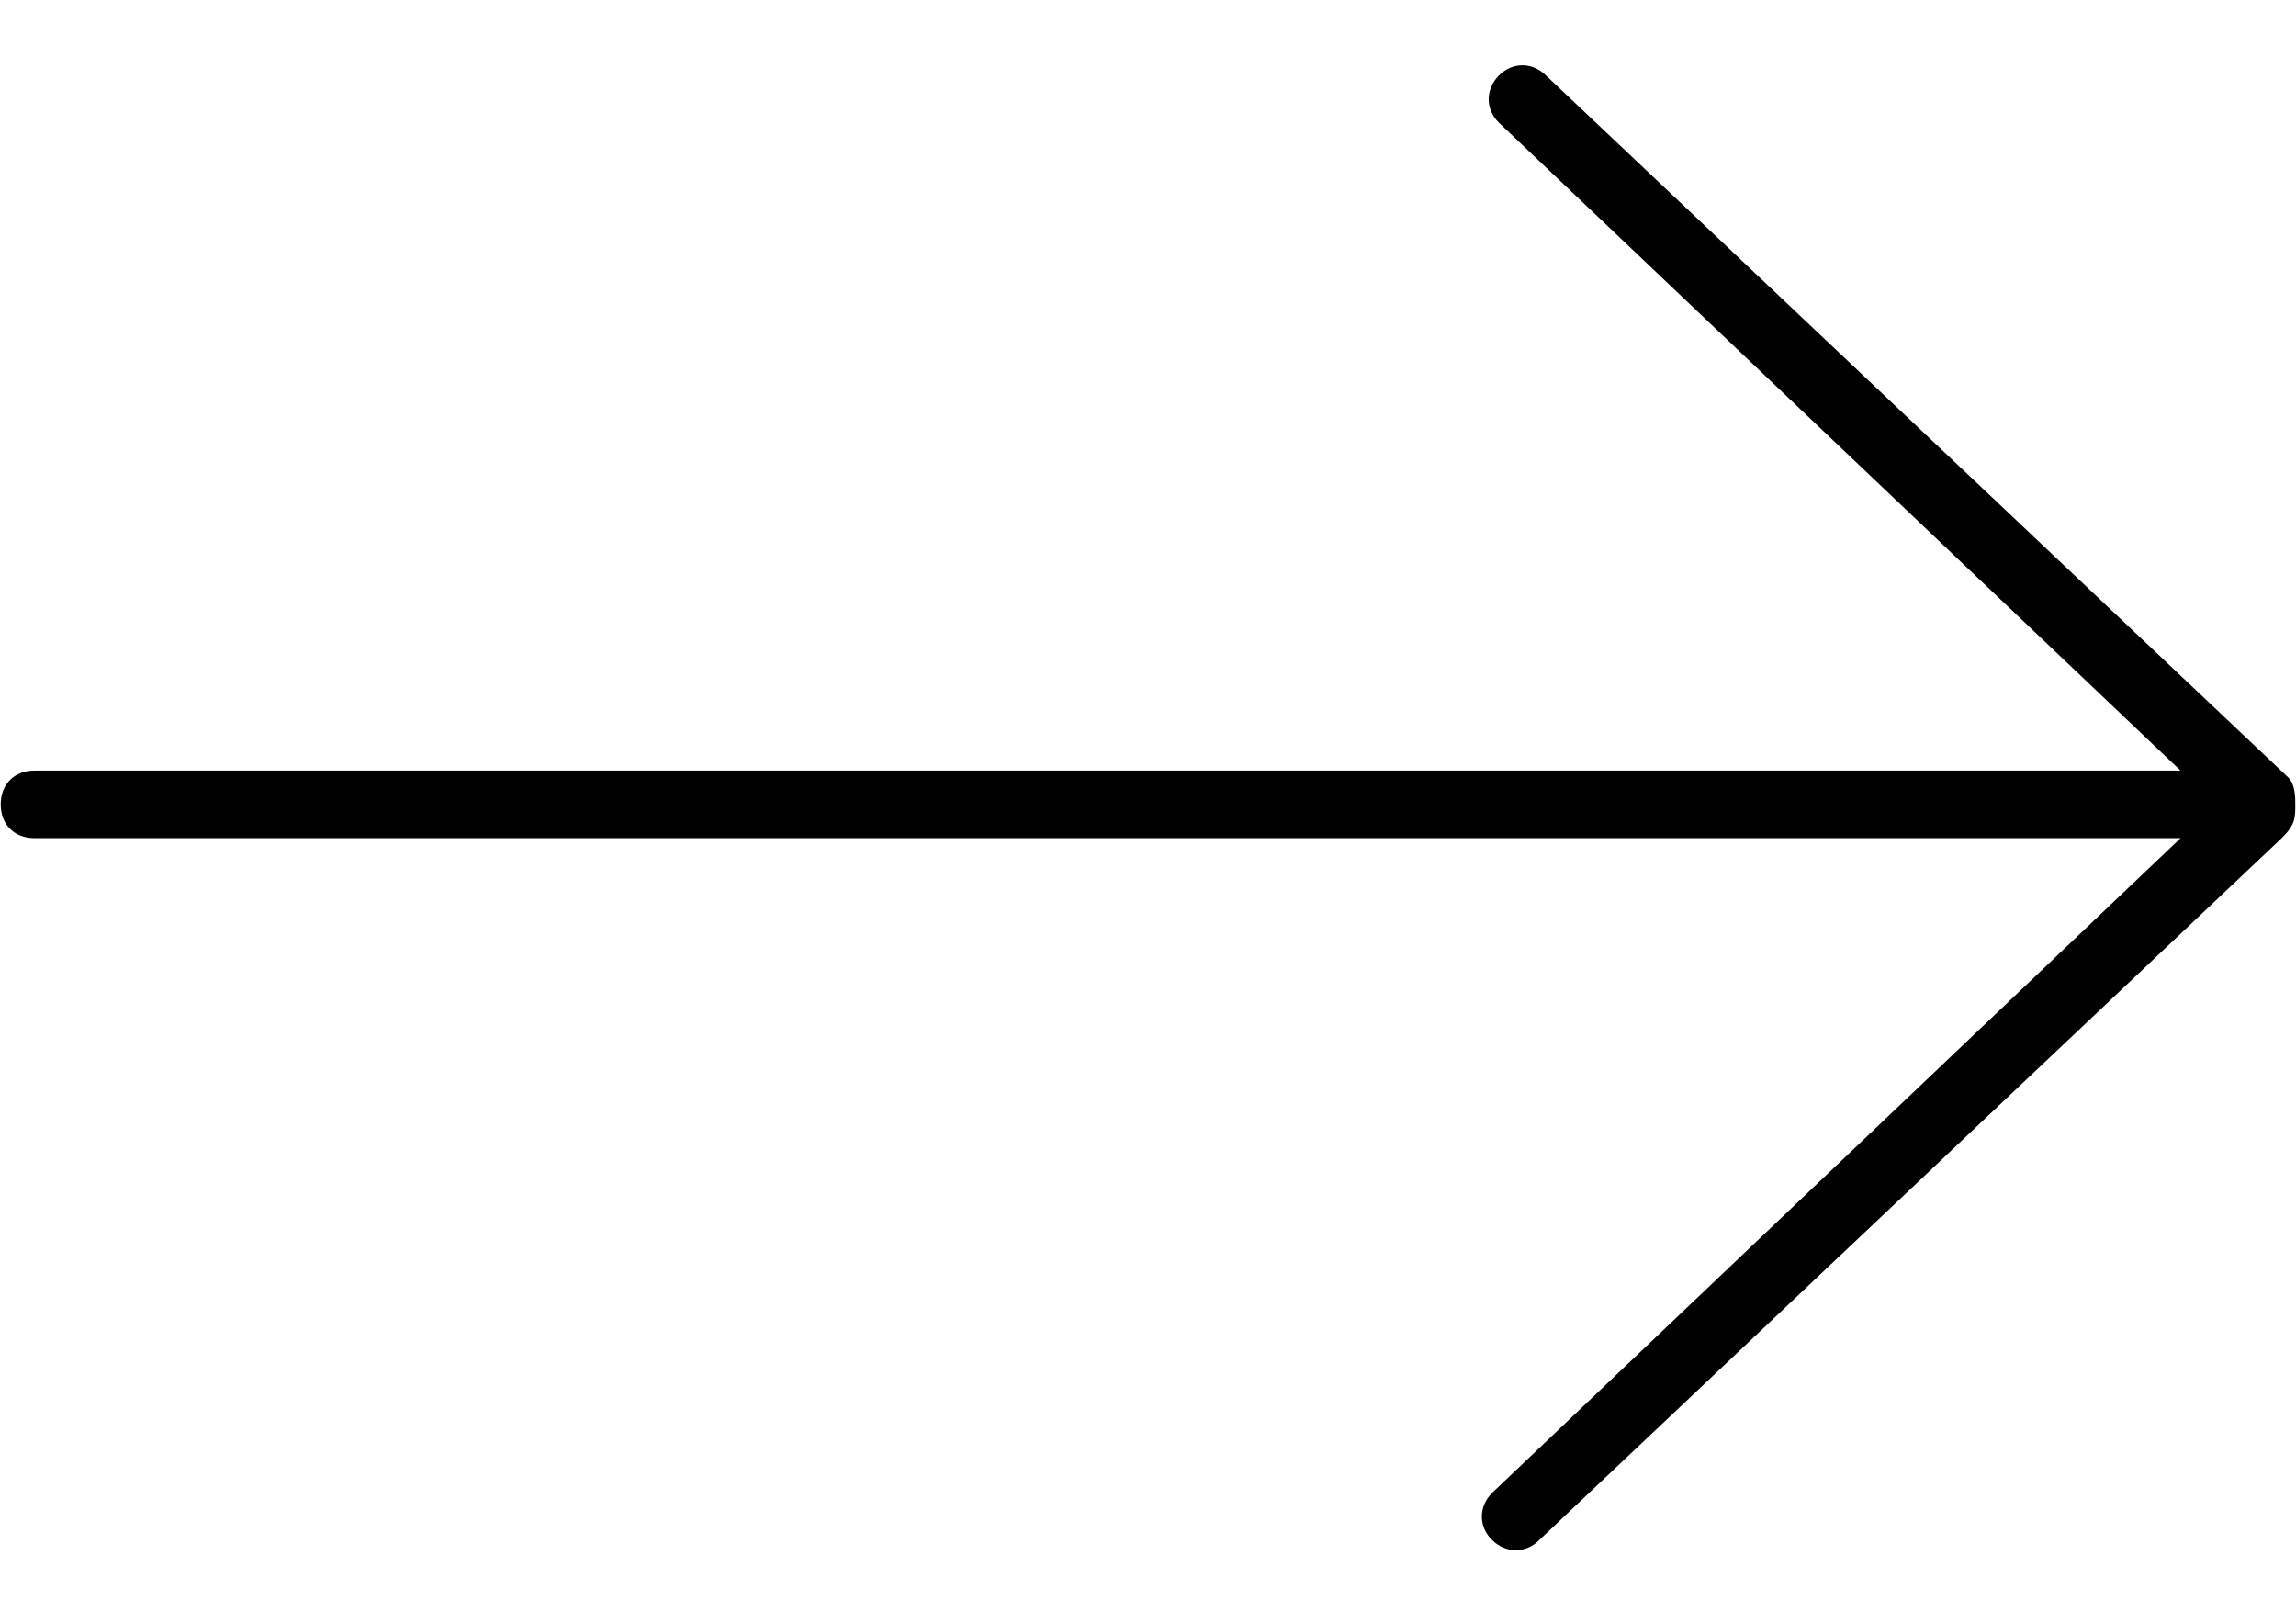 <svg xmlns="http://www.w3.org/2000/svg" width="842" height="595" viewBox="0 0 841.9 595.3"><path d="M841.9 295.2L841.9 295.2c0-2.5 0-7.4-2.5-9.9L567 27.7c-5-5-12.4-5-17.3 0 -5 5-5 12.4 0 17.3l250.1 237.7H12.4c-7.4 0-12.4 5-12.4 12.4s5 12.4 12.4 12.4h787.4L547.2 547.7c-5 5-5 12.4 0 17.3s12.4 5 17.3 0l272.4-257.5C841.9 302.6 841.9 300.1 841.9 295.2"/></svg>
